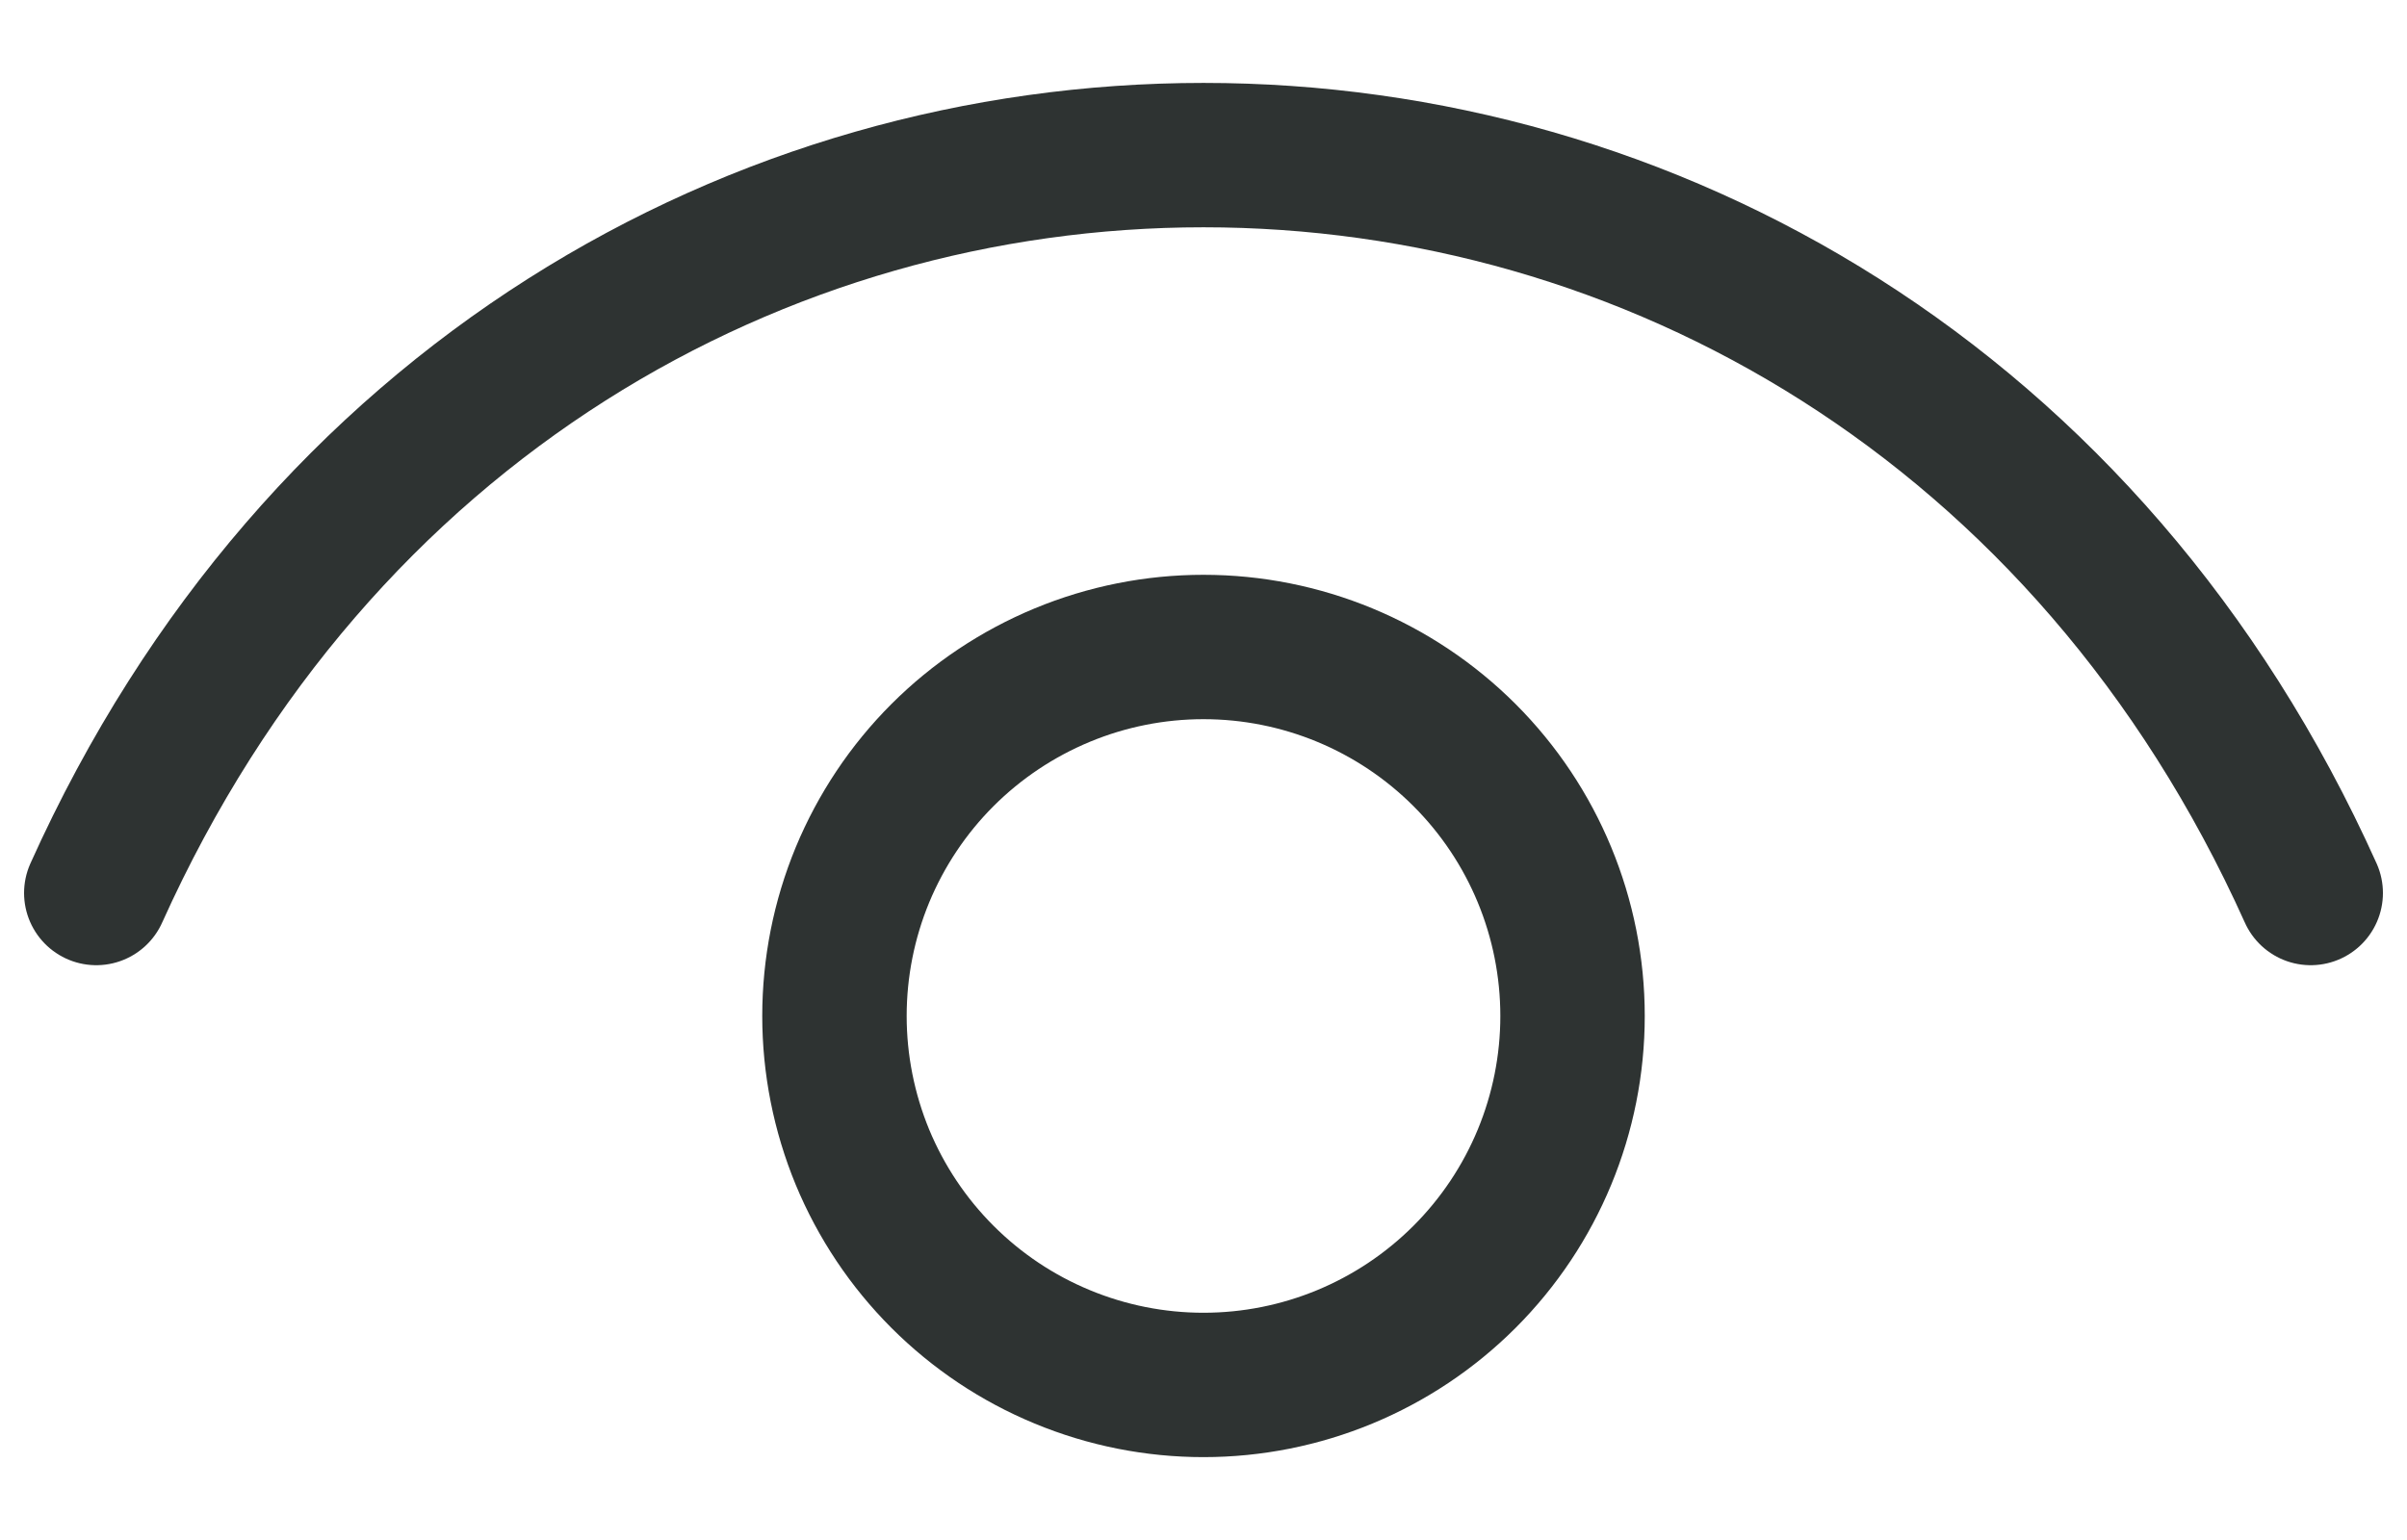 <svg width="25" height="16" viewBox="0 0 25 16" fill="none" xmlns="http://www.w3.org/2000/svg">
<path d="M1 9.278C5.6 -0.944 19.4 -0.944 24 9.278" stroke="#2E3332" stroke-width="1.5" stroke-linecap="round" stroke-linejoin="round"/>
<path d="M12.5 14.389C11.997 14.389 11.498 14.29 11.033 14.097C10.568 13.905 10.145 13.622 9.789 13.266C9.433 12.91 9.151 12.488 8.958 12.023C8.766 11.557 8.667 11.059 8.667 10.556C8.667 10.052 8.766 9.554 8.958 9.089C9.151 8.624 9.433 8.201 9.789 7.845C10.145 7.489 10.568 7.207 11.033 7.014C11.498 6.821 11.997 6.722 12.5 6.722C13.517 6.722 14.492 7.126 15.211 7.845C15.93 8.564 16.333 9.539 16.333 10.556C16.333 11.572 15.93 12.547 15.211 13.266C14.492 13.985 13.517 14.389 12.5 14.389Z" stroke="#2E3332" stroke-width="1.5" stroke-linecap="round" stroke-linejoin="round"/>
</svg>
